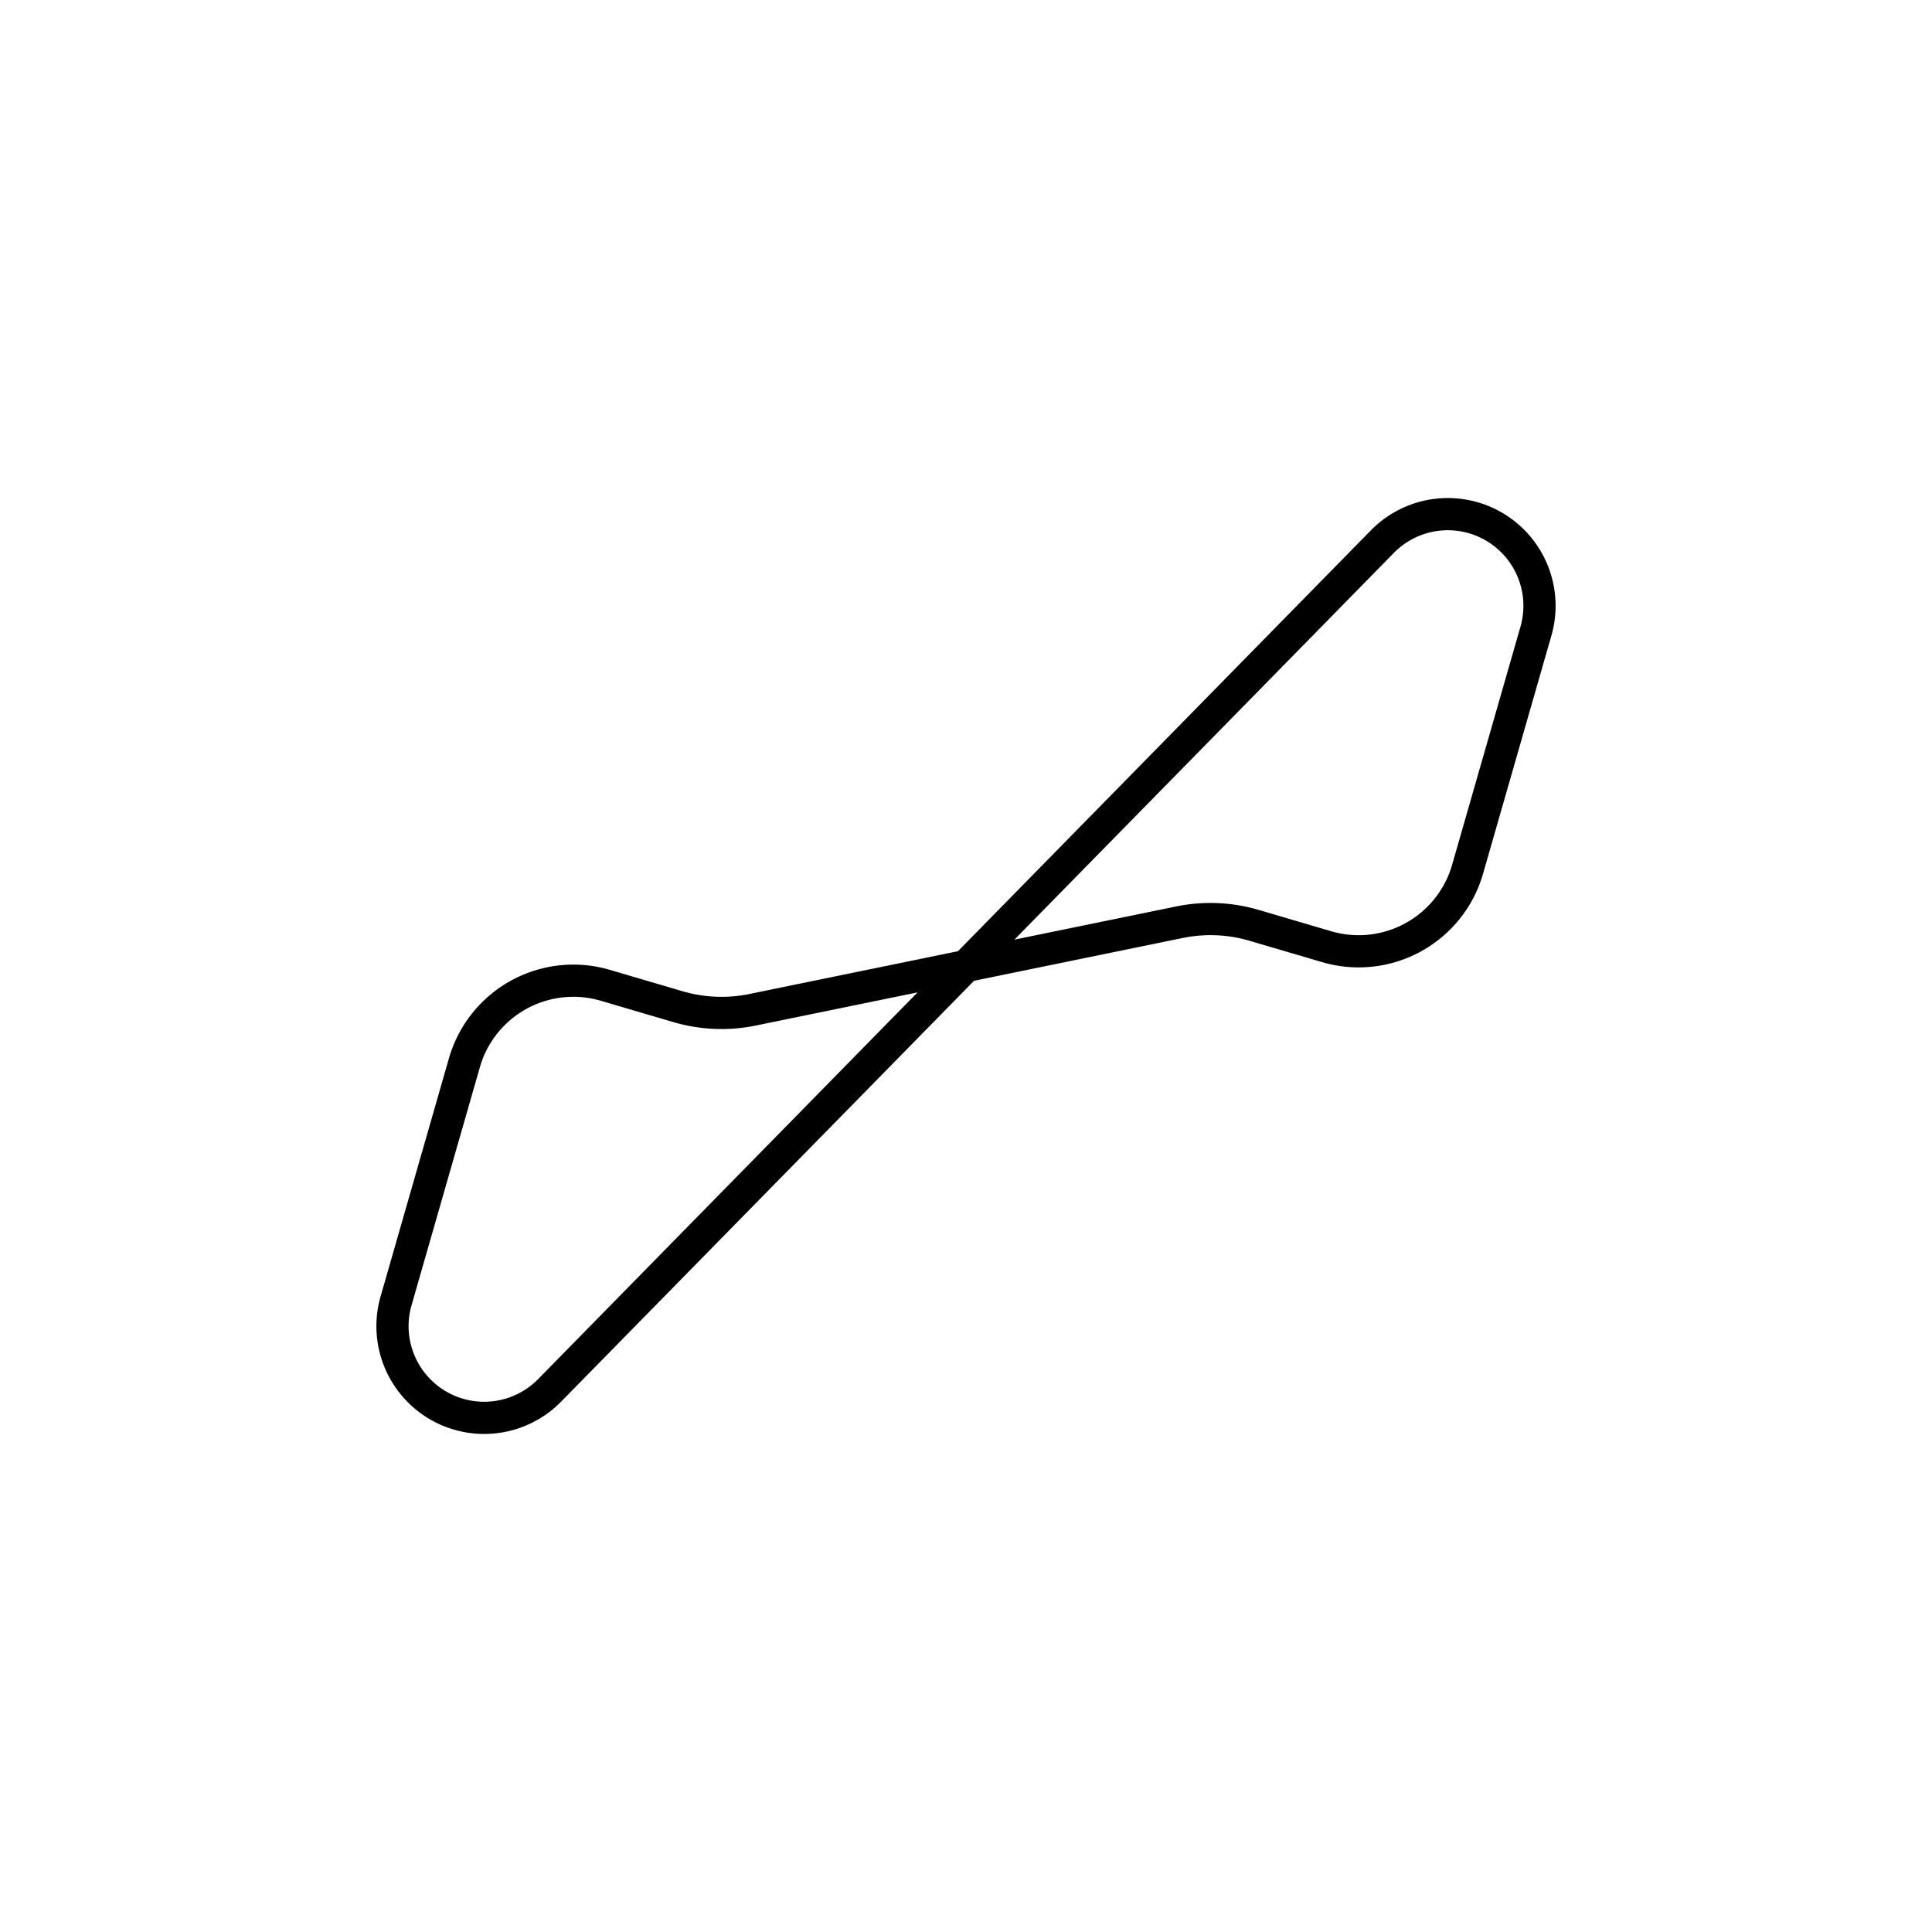 <svg xmlns="http://www.w3.org/2000/svg" version="1.1" width="64" height="64" viewBox="0 0 300 300" style="background-color:#dae362;">
  <path transform="matrix(6.123233995736766e-17,1,-1,6.123233995736766e-17,150,150)" 
        d="M15.032,77.889A17.6,17.6,89.6,0,1,3,56L6.313,44.737A24,24,-152,0,0,6.798,33.142L0,0L65.898,64.655A14.236,14.236,28.4,0,1,52,88.5Z 
           M-15.032,-77.889A17.6,17.6,89.6,0,1,-3,-56L-6.313,-44.737A24,24,-152,0,0,-6.798,-33.142L0,0L-65.898,-64.655A14.236,14.236,28.4,0,1,-52,-88.5Z"
        stroke="black" stroke-width="5" fill="none" stroke-linecap="round" stroke-linejoin="round"/>
</svg>
